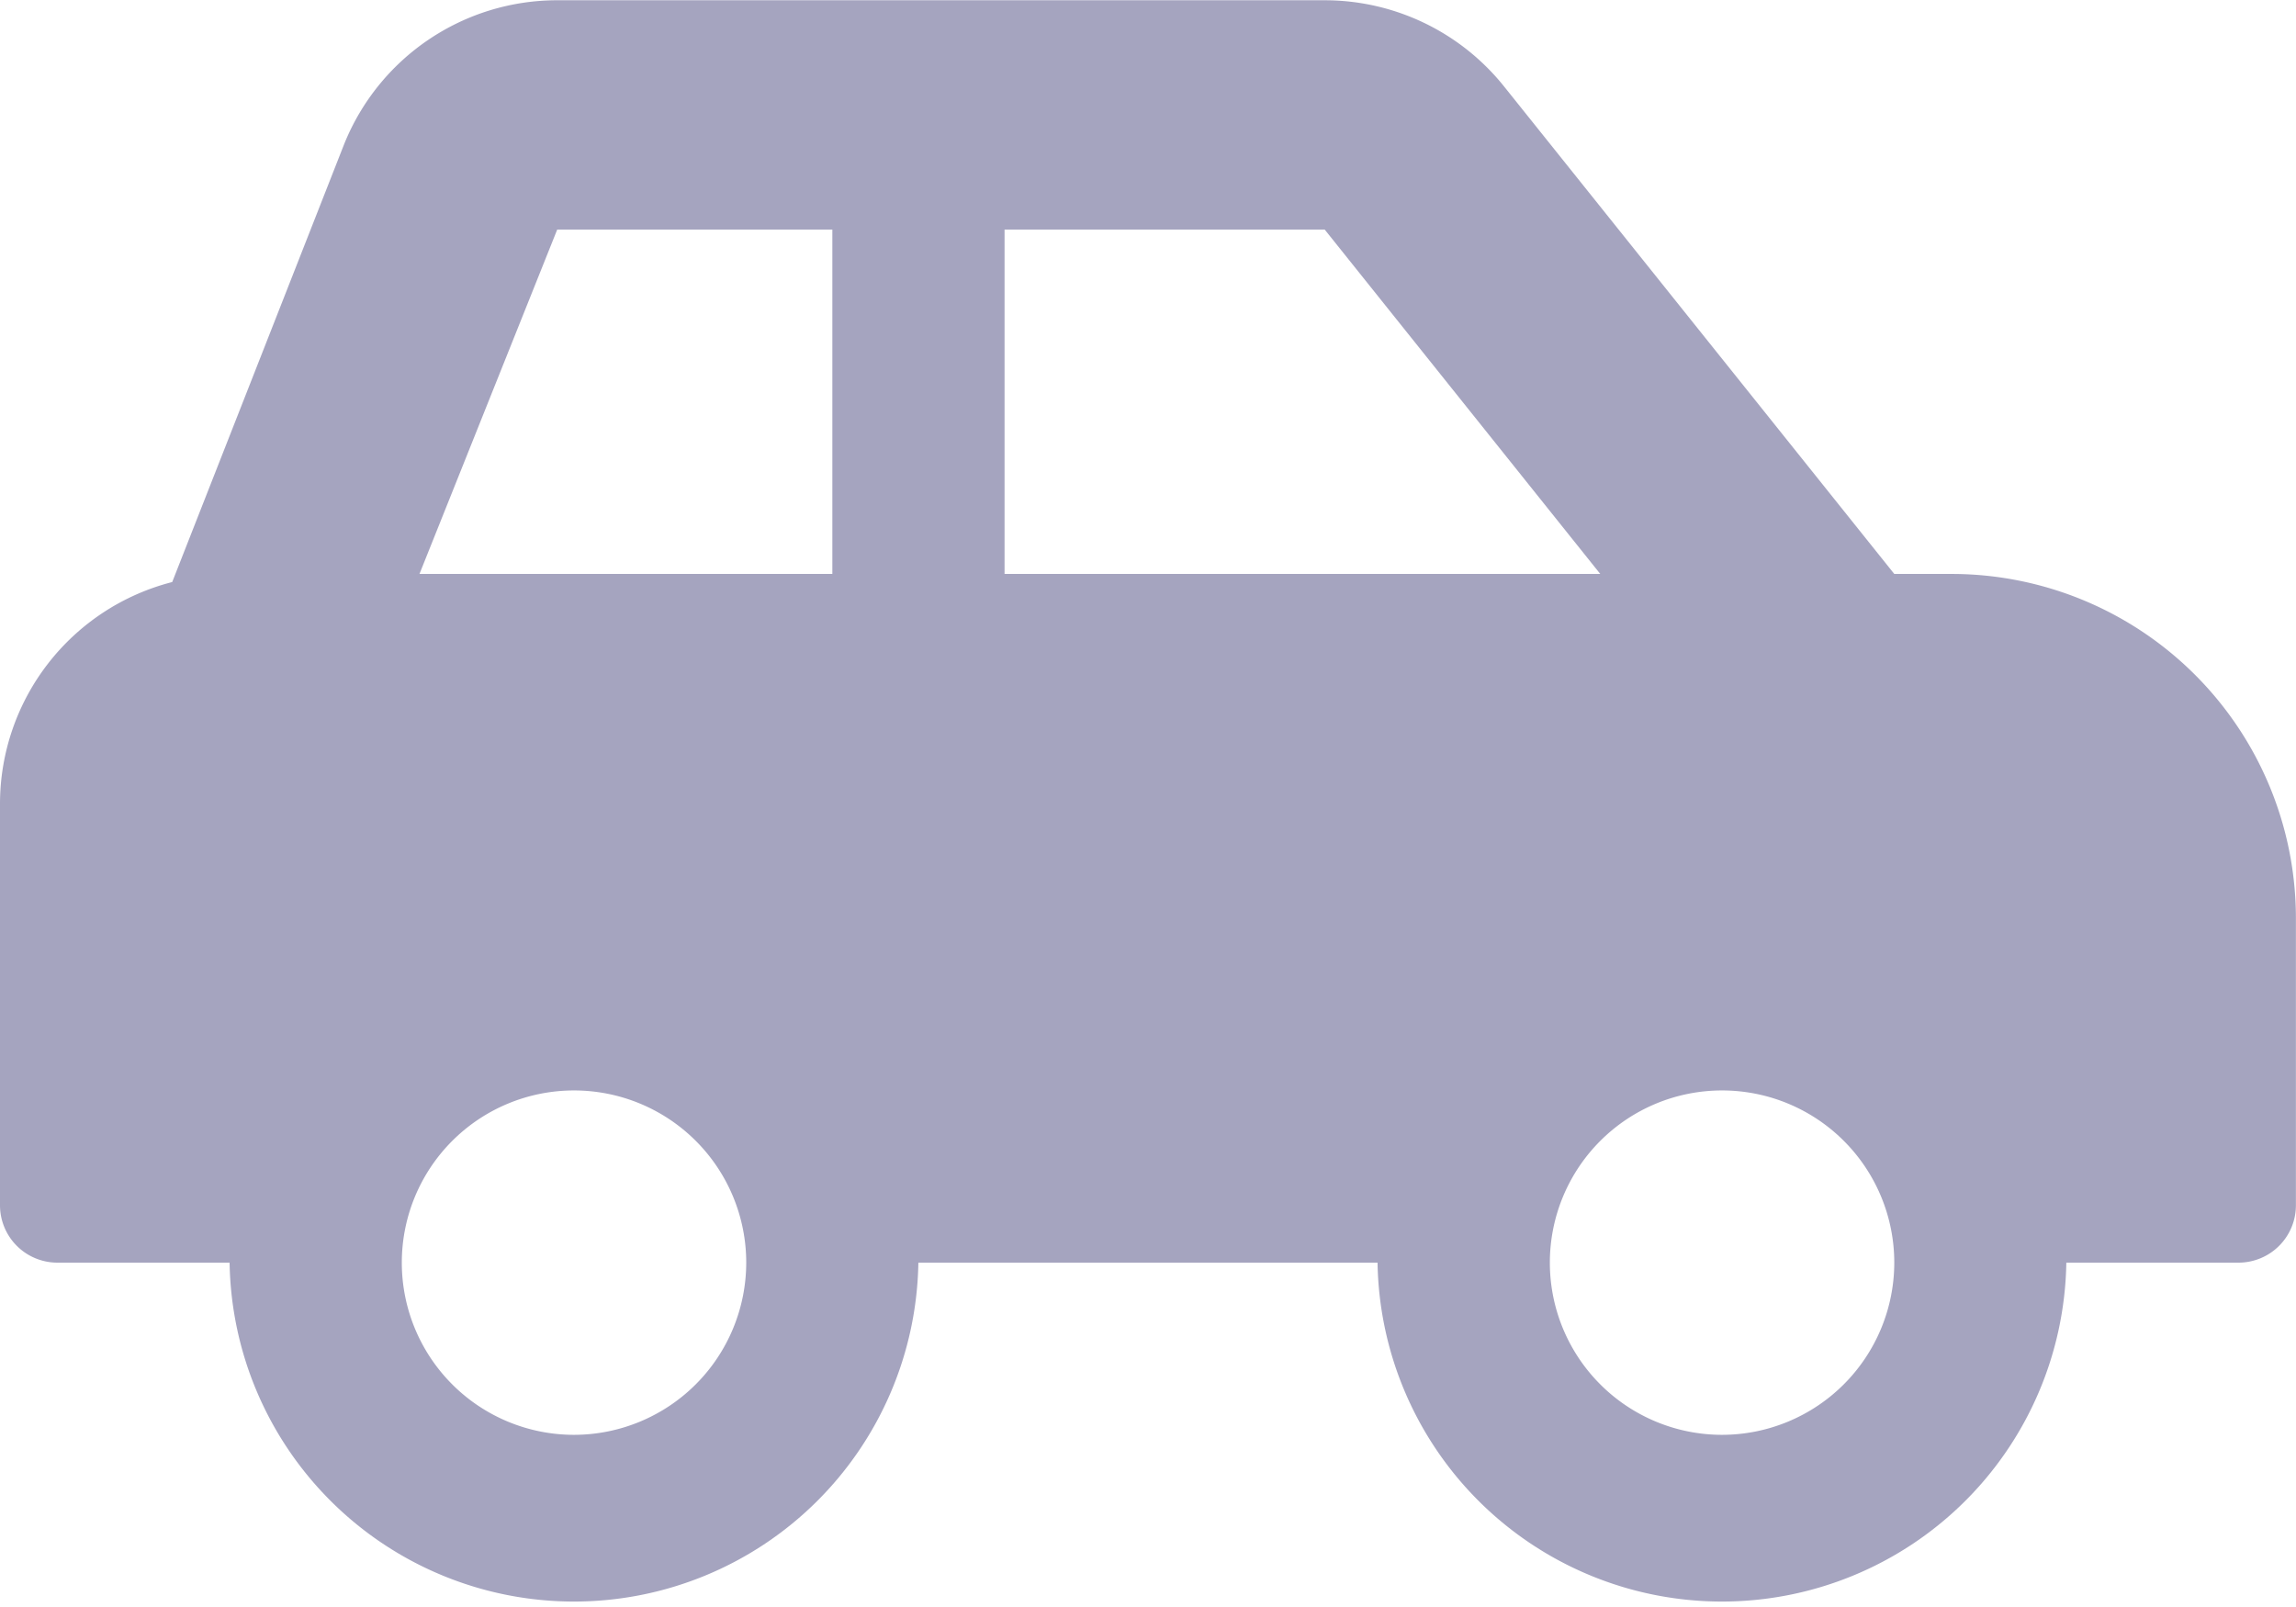 <svg xmlns="http://www.w3.org/2000/svg" width="26.371" height="18.46" viewBox="0 0 26.371 18.46">
  <path id="Icon_awesome-car-side" data-name="Icon awesome-car-side" d="M22.416,8.843h-.659l-4.482-5.6a2.638,2.638,0,0,0-2.059-.99H6.4A2.637,2.637,0,0,0,3.952,3.908L1.978,8.936A2.631,2.631,0,0,0,0,11.48v4.615a.659.659,0,0,0,.659.659H2.637a3.956,3.956,0,0,0,7.911,0h5.274a3.956,3.956,0,0,0,7.911,0h1.978a.659.659,0,0,0,.659-.659V12.8A3.956,3.956,0,0,0,22.416,8.843ZM6.593,18.732a1.978,1.978,0,1,1,1.978-1.978A1.98,1.98,0,0,1,6.593,18.732ZM9.56,8.843H4.818L6.4,4.887H9.56Zm1.978,0V4.887h3.677l3.165,3.956Zm8.241,9.889a1.978,1.978,0,1,1,1.978-1.978A1.98,1.98,0,0,1,19.779,18.732Z" transform="translate(0 -2.25)" fill="#a5a4bf"/>
</svg>
